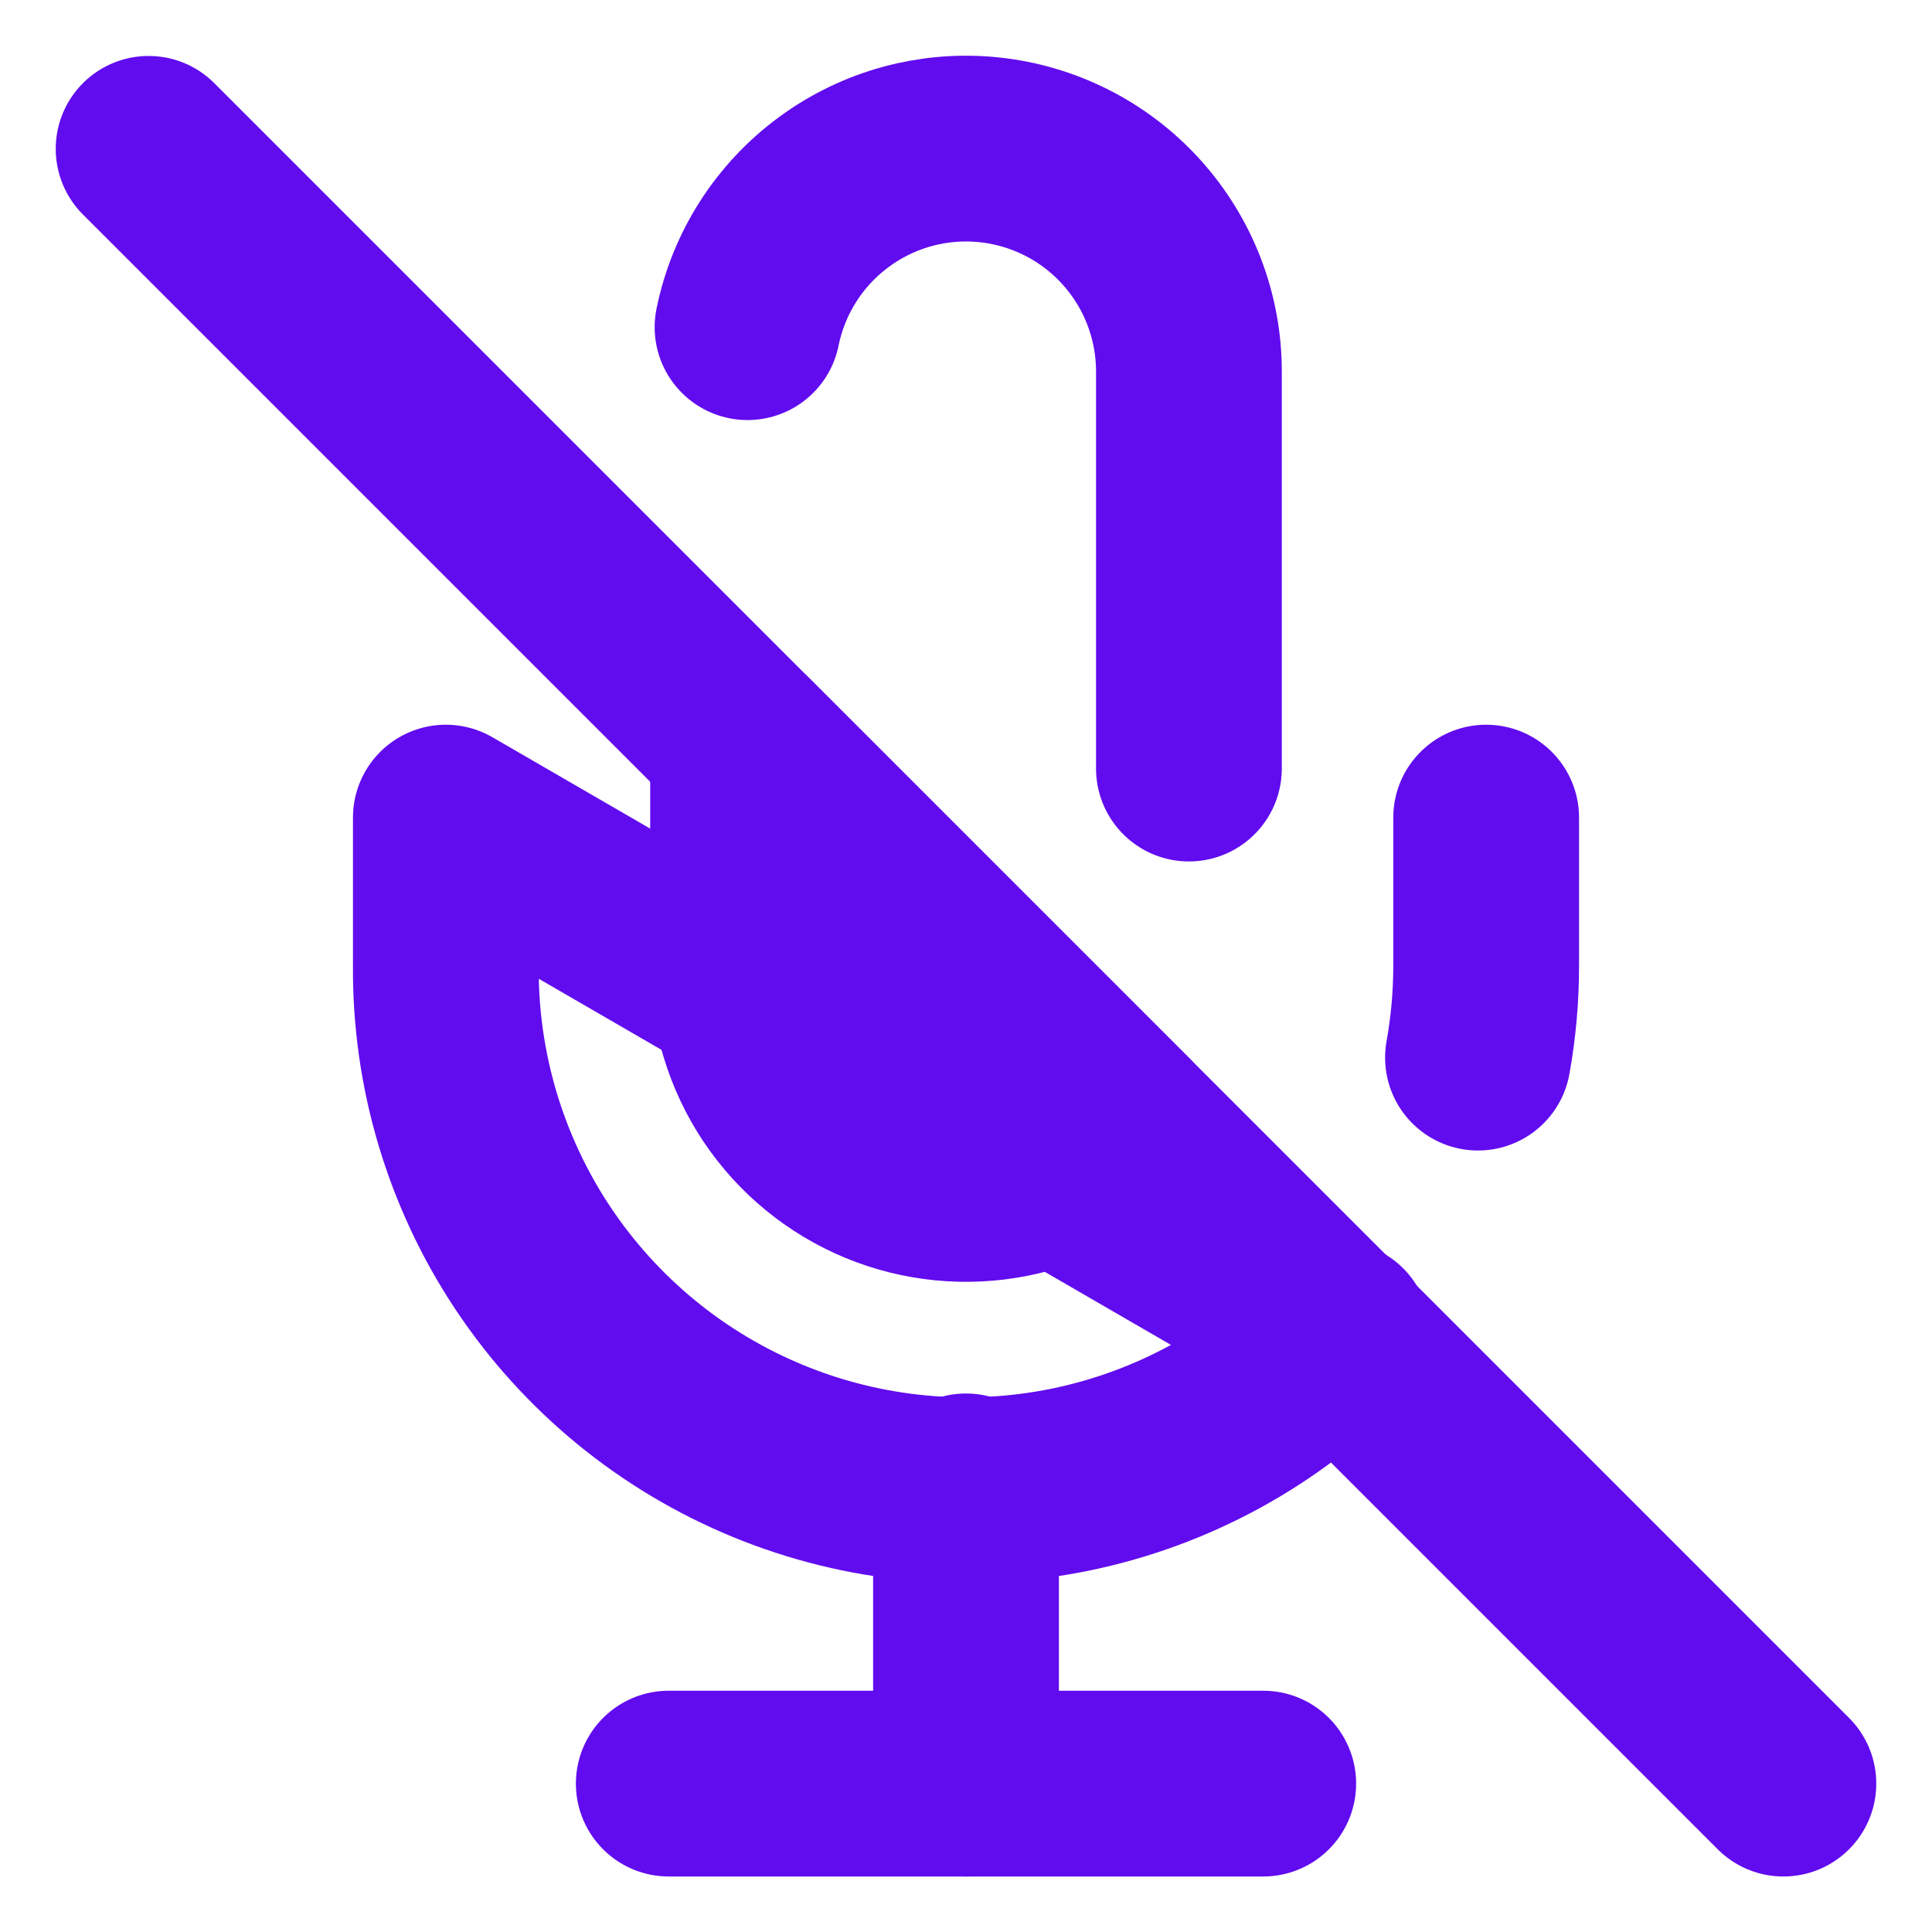 <svg width="26" height="26" viewBox="0 0 26 26" fill="none" xmlns="http://www.w3.org/2000/svg">
<path d="M2 2.003L24 24.003" stroke="#610BEF" stroke-width="2.5" stroke-linecap="round" stroke-linejoin="round"/>
<path d="M16 10.343V5.003C16.001 4.259 15.725 3.541 15.226 2.989C14.728 2.437 14.042 2.09 13.302 2.015C12.561 1.94 11.82 2.143 11.221 2.585C10.622 3.026 10.208 3.674 10.06 4.403M10 10.003V13.003C10.001 13.596 10.177 14.175 10.506 14.668C10.836 15.161 11.305 15.545 11.852 15.772C12.4 15.999 13.003 16.058 13.585 15.943C14.166 15.827 14.7 15.542 15.12 15.123L10 10.003Z" stroke="#610BEF" stroke-width="2.5" stroke-linecap="round" stroke-linejoin="round"/>
<path d="M20 11.003V13.003C20 13.415 19.963 13.827 19.89 14.233M18 17.953C17.024 18.949 15.772 19.631 14.406 19.912C13.039 20.192 11.62 20.057 10.331 19.525C9.041 18.993 7.94 18.088 7.168 16.926C6.397 15.764 5.99 14.398 6 13.003V11.003L18 17.953Z" stroke="#610BEF" stroke-width="2.5" stroke-linecap="round" stroke-linejoin="round"/>
<path d="M13 20.003V24.003" stroke="#610BEF" stroke-width="2.5" stroke-linecap="round" stroke-linejoin="round"/>
<path d="M9 24.003H17" stroke="#610BEF" stroke-width="2.5" stroke-linecap="round" stroke-linejoin="round"/>
</svg>

